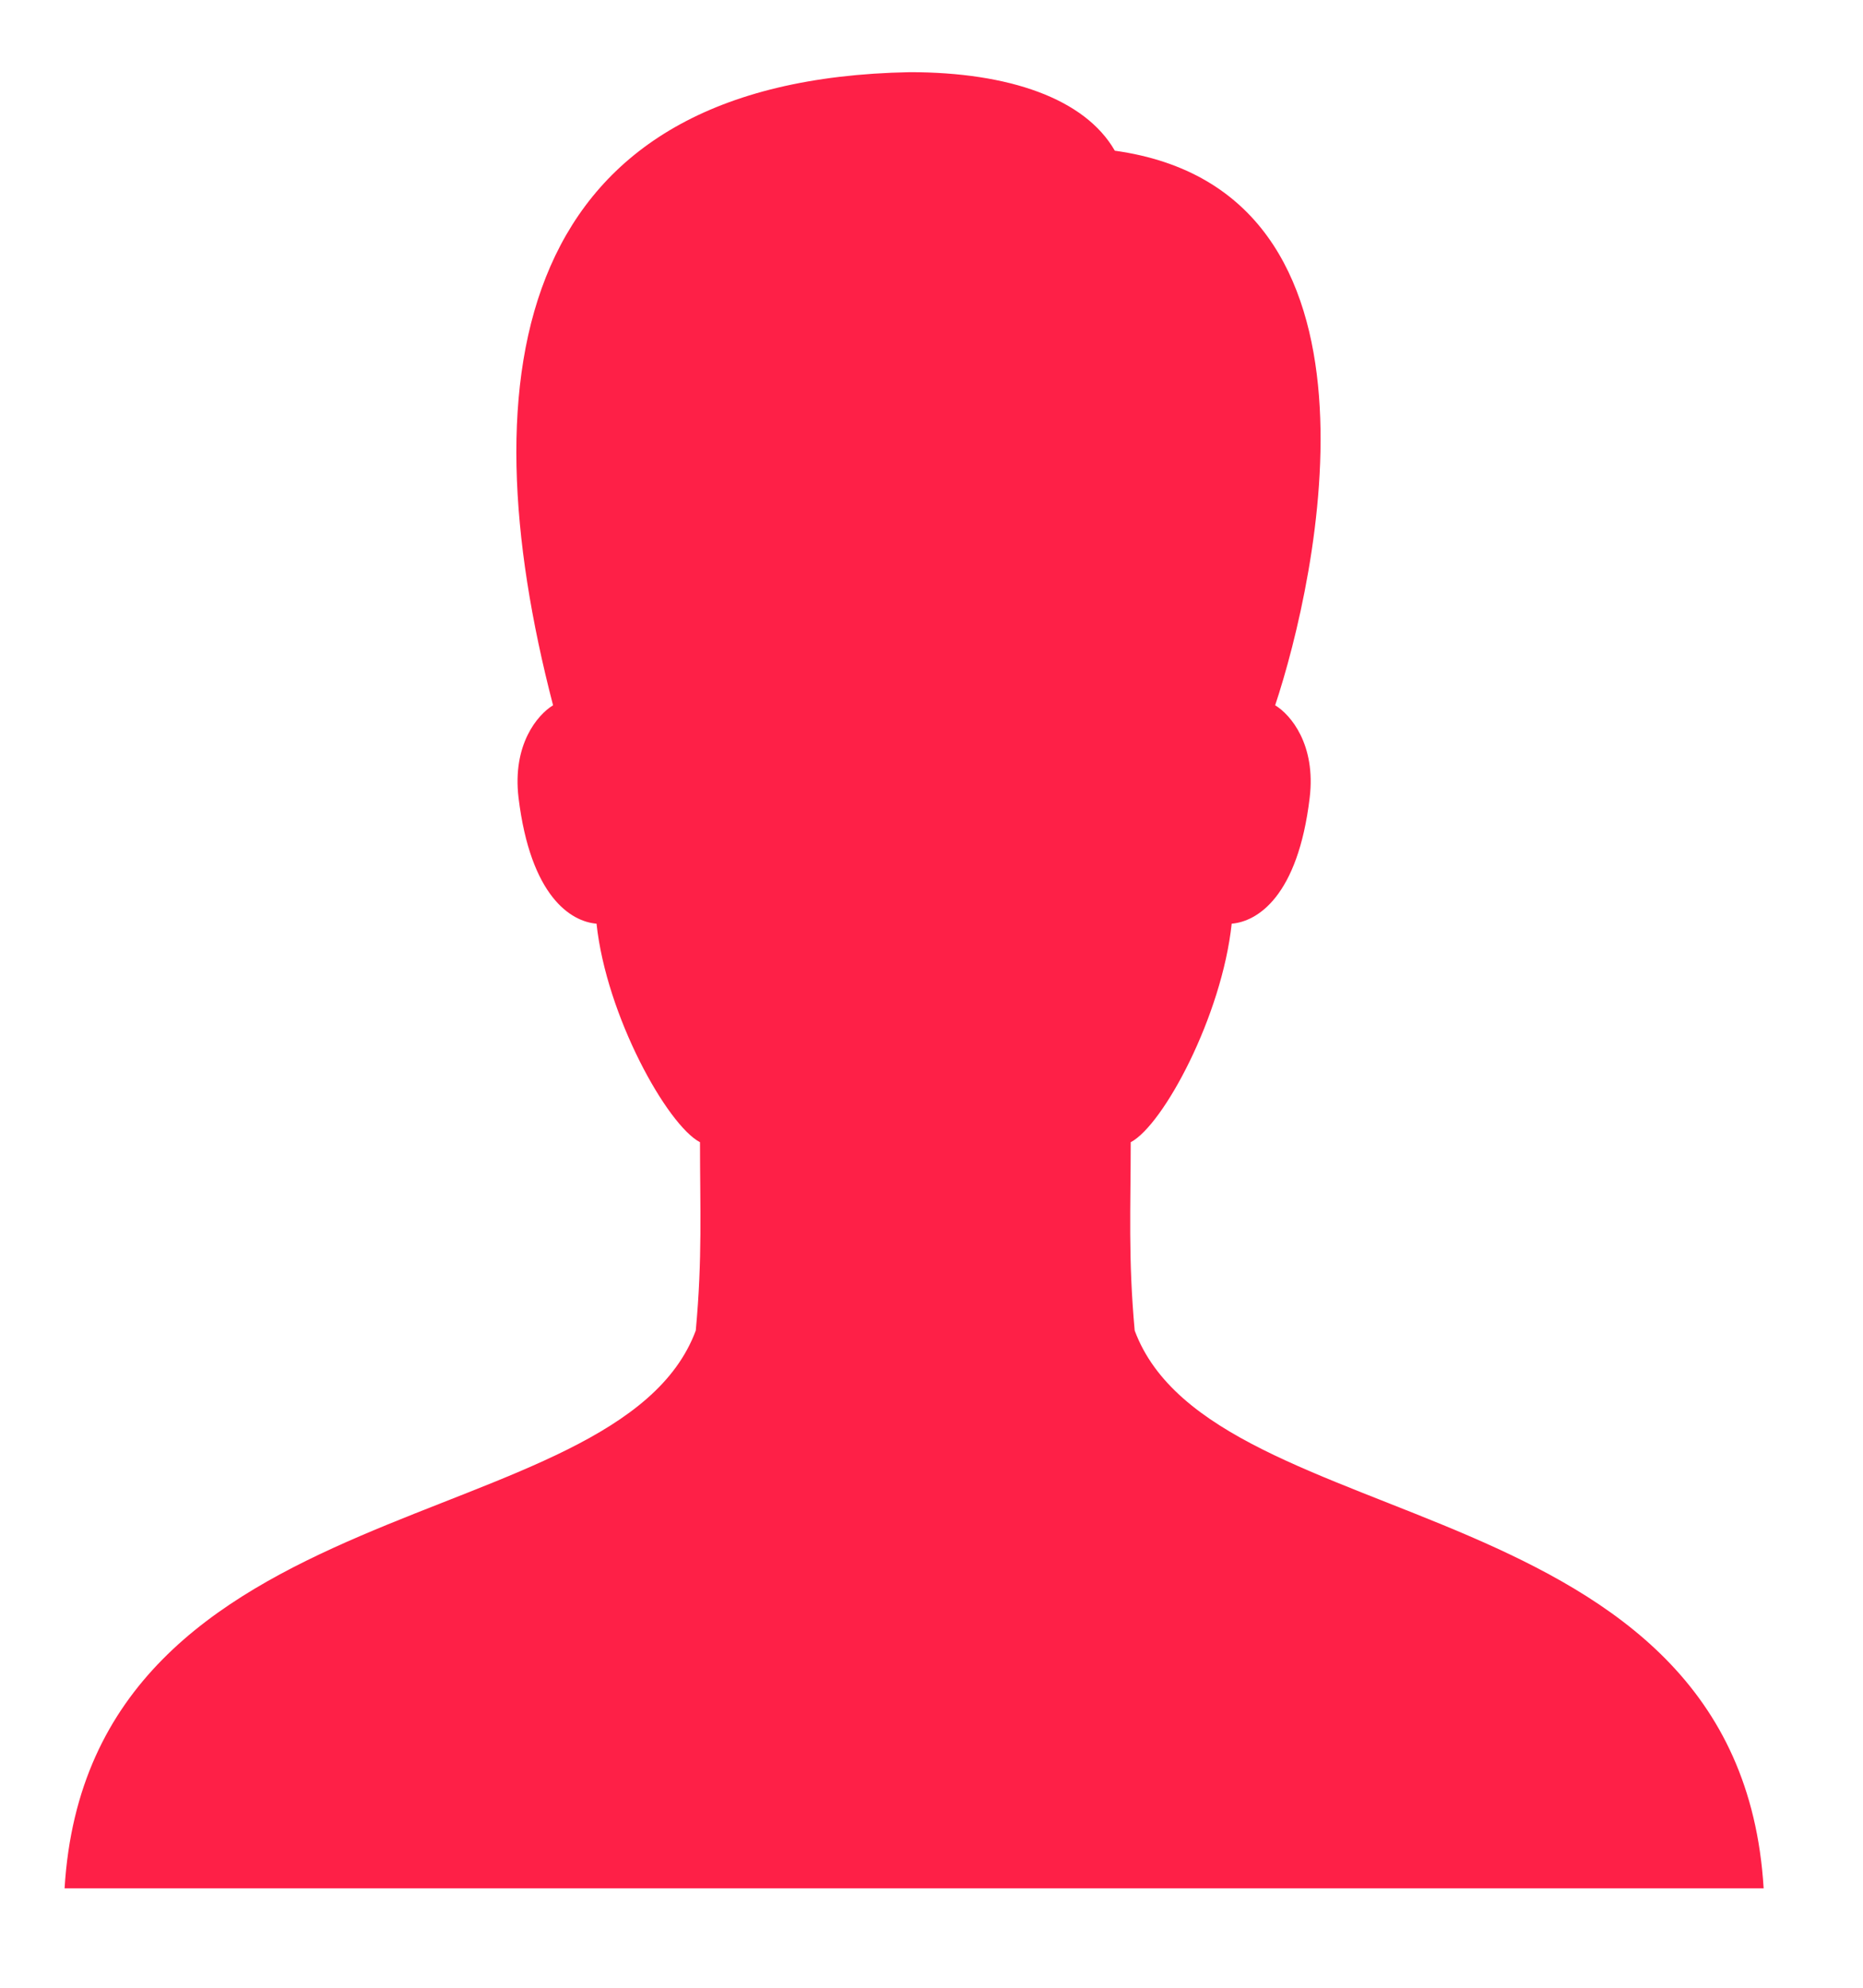 <svg width="15" height="16" viewBox="0 0 15 16" fill="none" xmlns="http://www.w3.org/2000/svg">
<path d="M9.136 10.71C9.083 10.129 9.104 9.724 9.104 9.194C9.367 9.056 9.838 8.177 9.917 7.435C10.123 7.418 10.45 7.217 10.545 6.421C10.596 5.993 10.392 5.753 10.267 5.677C10.603 4.666 11.302 1.537 8.976 1.213C8.735 0.793 8.122 0.581 7.326 0.581C4.138 0.64 3.754 2.988 4.453 5.677C4.328 5.753 4.124 5.993 4.175 6.421C4.272 7.217 4.597 7.418 4.803 7.435C4.882 8.177 5.372 9.056 5.636 9.194C5.636 9.724 5.656 10.129 5.602 10.71C4.972 12.406 0.717 11.929 0.52 15.2H14.2C14.003 11.929 9.766 12.406 9.136 10.71Z" fill="#FE2047"/>
</svg>
